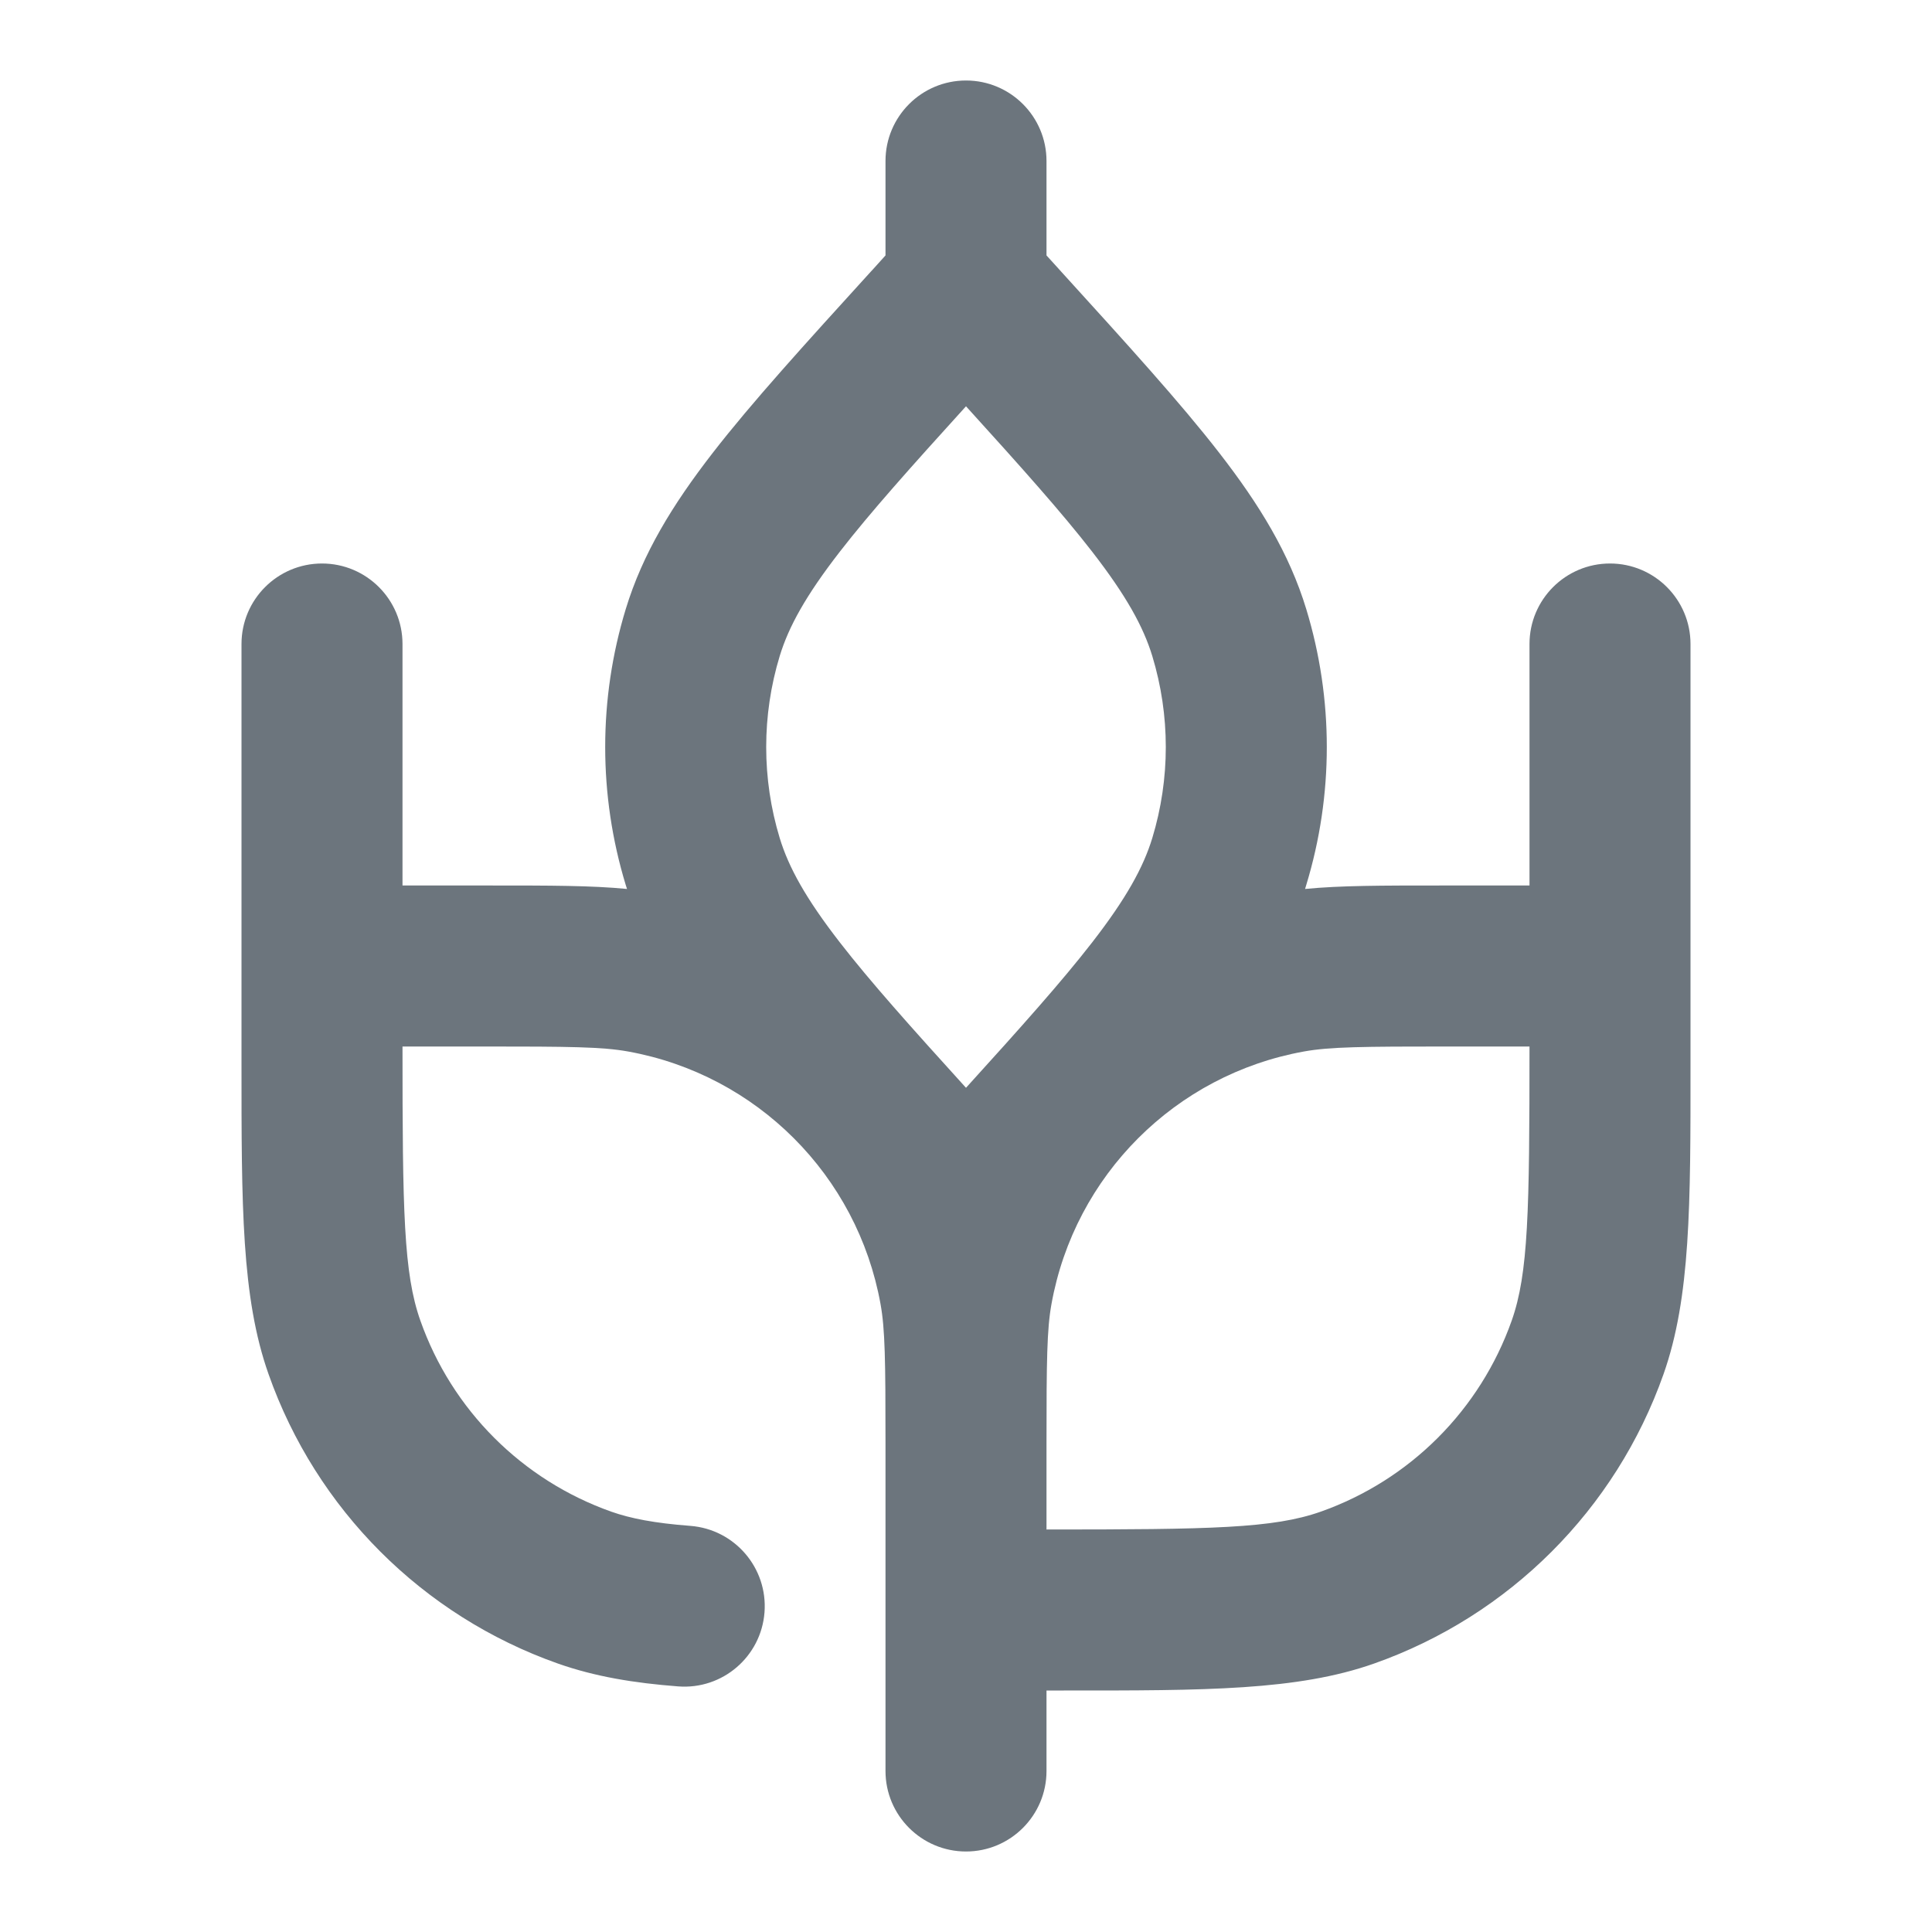 <svg width="24"
     height="24"
     viewBox="0 0 24 24"
     fill="none"
     xmlns="http://www.w3.org/2000/svg">
  <path fill-rule="evenodd" clip-rule="evenodd"
        d="M12 1C12.552 1 13 1.448 13 2V3.173L13.157 3.346L13.184 3.376C14.005 4.279 14.661 5 15.147 5.627C15.647 6.271 16.017 6.877 16.227 7.567C16.567 8.684 16.567 9.876 16.227 10.993C16.222 11.01 16.217 11.027 16.212 11.043C16.651 11 17.172 11 17.888 11L18 11H19V8C19 7.448 19.448 7 20 7C20.552 7 21 7.448 21 8V12V13L21 13.214C21.001 14.973 21.001 16.117 20.665 17.07C20.072 18.75 18.75 20.072 17.07 20.665C16.117 21.001 14.973 21.001 13.214 21H13.214L13 21V22C13 22.552 12.552 23 12 23C11.448 23 11 22.552 11 22V18L11 17.922C11 16.904 10.995 16.511 10.938 16.198C10.65 14.601 9.399 13.35 7.802 13.062C7.481 13.004 7.076 13 6 13H5C5 15.05 5.014 15.818 5.222 16.405C5.613 17.514 6.486 18.387 7.595 18.779C7.834 18.863 8.129 18.921 8.577 18.955C9.127 18.998 9.539 19.478 9.497 20.029C9.455 20.58 8.974 20.992 8.424 20.949C7.877 20.907 7.393 20.828 6.93 20.665C5.25 20.072 3.928 18.75 3.336 17.07C2.999 16.117 3 14.973 3 13.214L3 13V12V8C3 7.448 3.448 7 4 7C4.552 7 5 7.448 5 8V11H6L6.113 11H6.113C6.828 11 7.349 11 7.789 11.043C7.783 11.027 7.778 11.01 7.773 10.993C7.433 9.876 7.433 8.684 7.773 7.567C7.983 6.877 8.354 6.271 8.853 5.627C9.339 5 9.995 4.279 10.816 3.376L10.844 3.346L11 3.173V2C11 1.448 11.448 1 12 1ZM13 18V19C15.05 19 15.818 18.986 16.405 18.779C17.515 18.387 18.387 17.514 18.779 16.405C18.986 15.818 19 15.05 19 13H18C16.924 13 16.519 13.004 16.198 13.062C14.601 13.35 13.35 14.601 13.062 16.198C13.005 16.511 13 16.904 13 17.922L13 18ZM12 5.047C11.313 5.804 10.809 6.368 10.433 6.853C10.008 7.401 9.797 7.786 9.686 8.149C9.462 8.886 9.462 9.674 9.686 10.411C9.797 10.774 10.008 11.159 10.433 11.707C10.809 12.192 11.313 12.756 12 13.513C12.687 12.756 13.191 12.192 13.567 11.707C13.992 11.159 14.203 10.774 14.314 10.411C14.538 9.674 14.538 8.886 14.314 8.149C14.203 7.786 13.992 7.401 13.567 6.853C13.191 6.368 12.687 5.804 12 5.047Z"
        fill="#6c757d"></path>
</svg>
